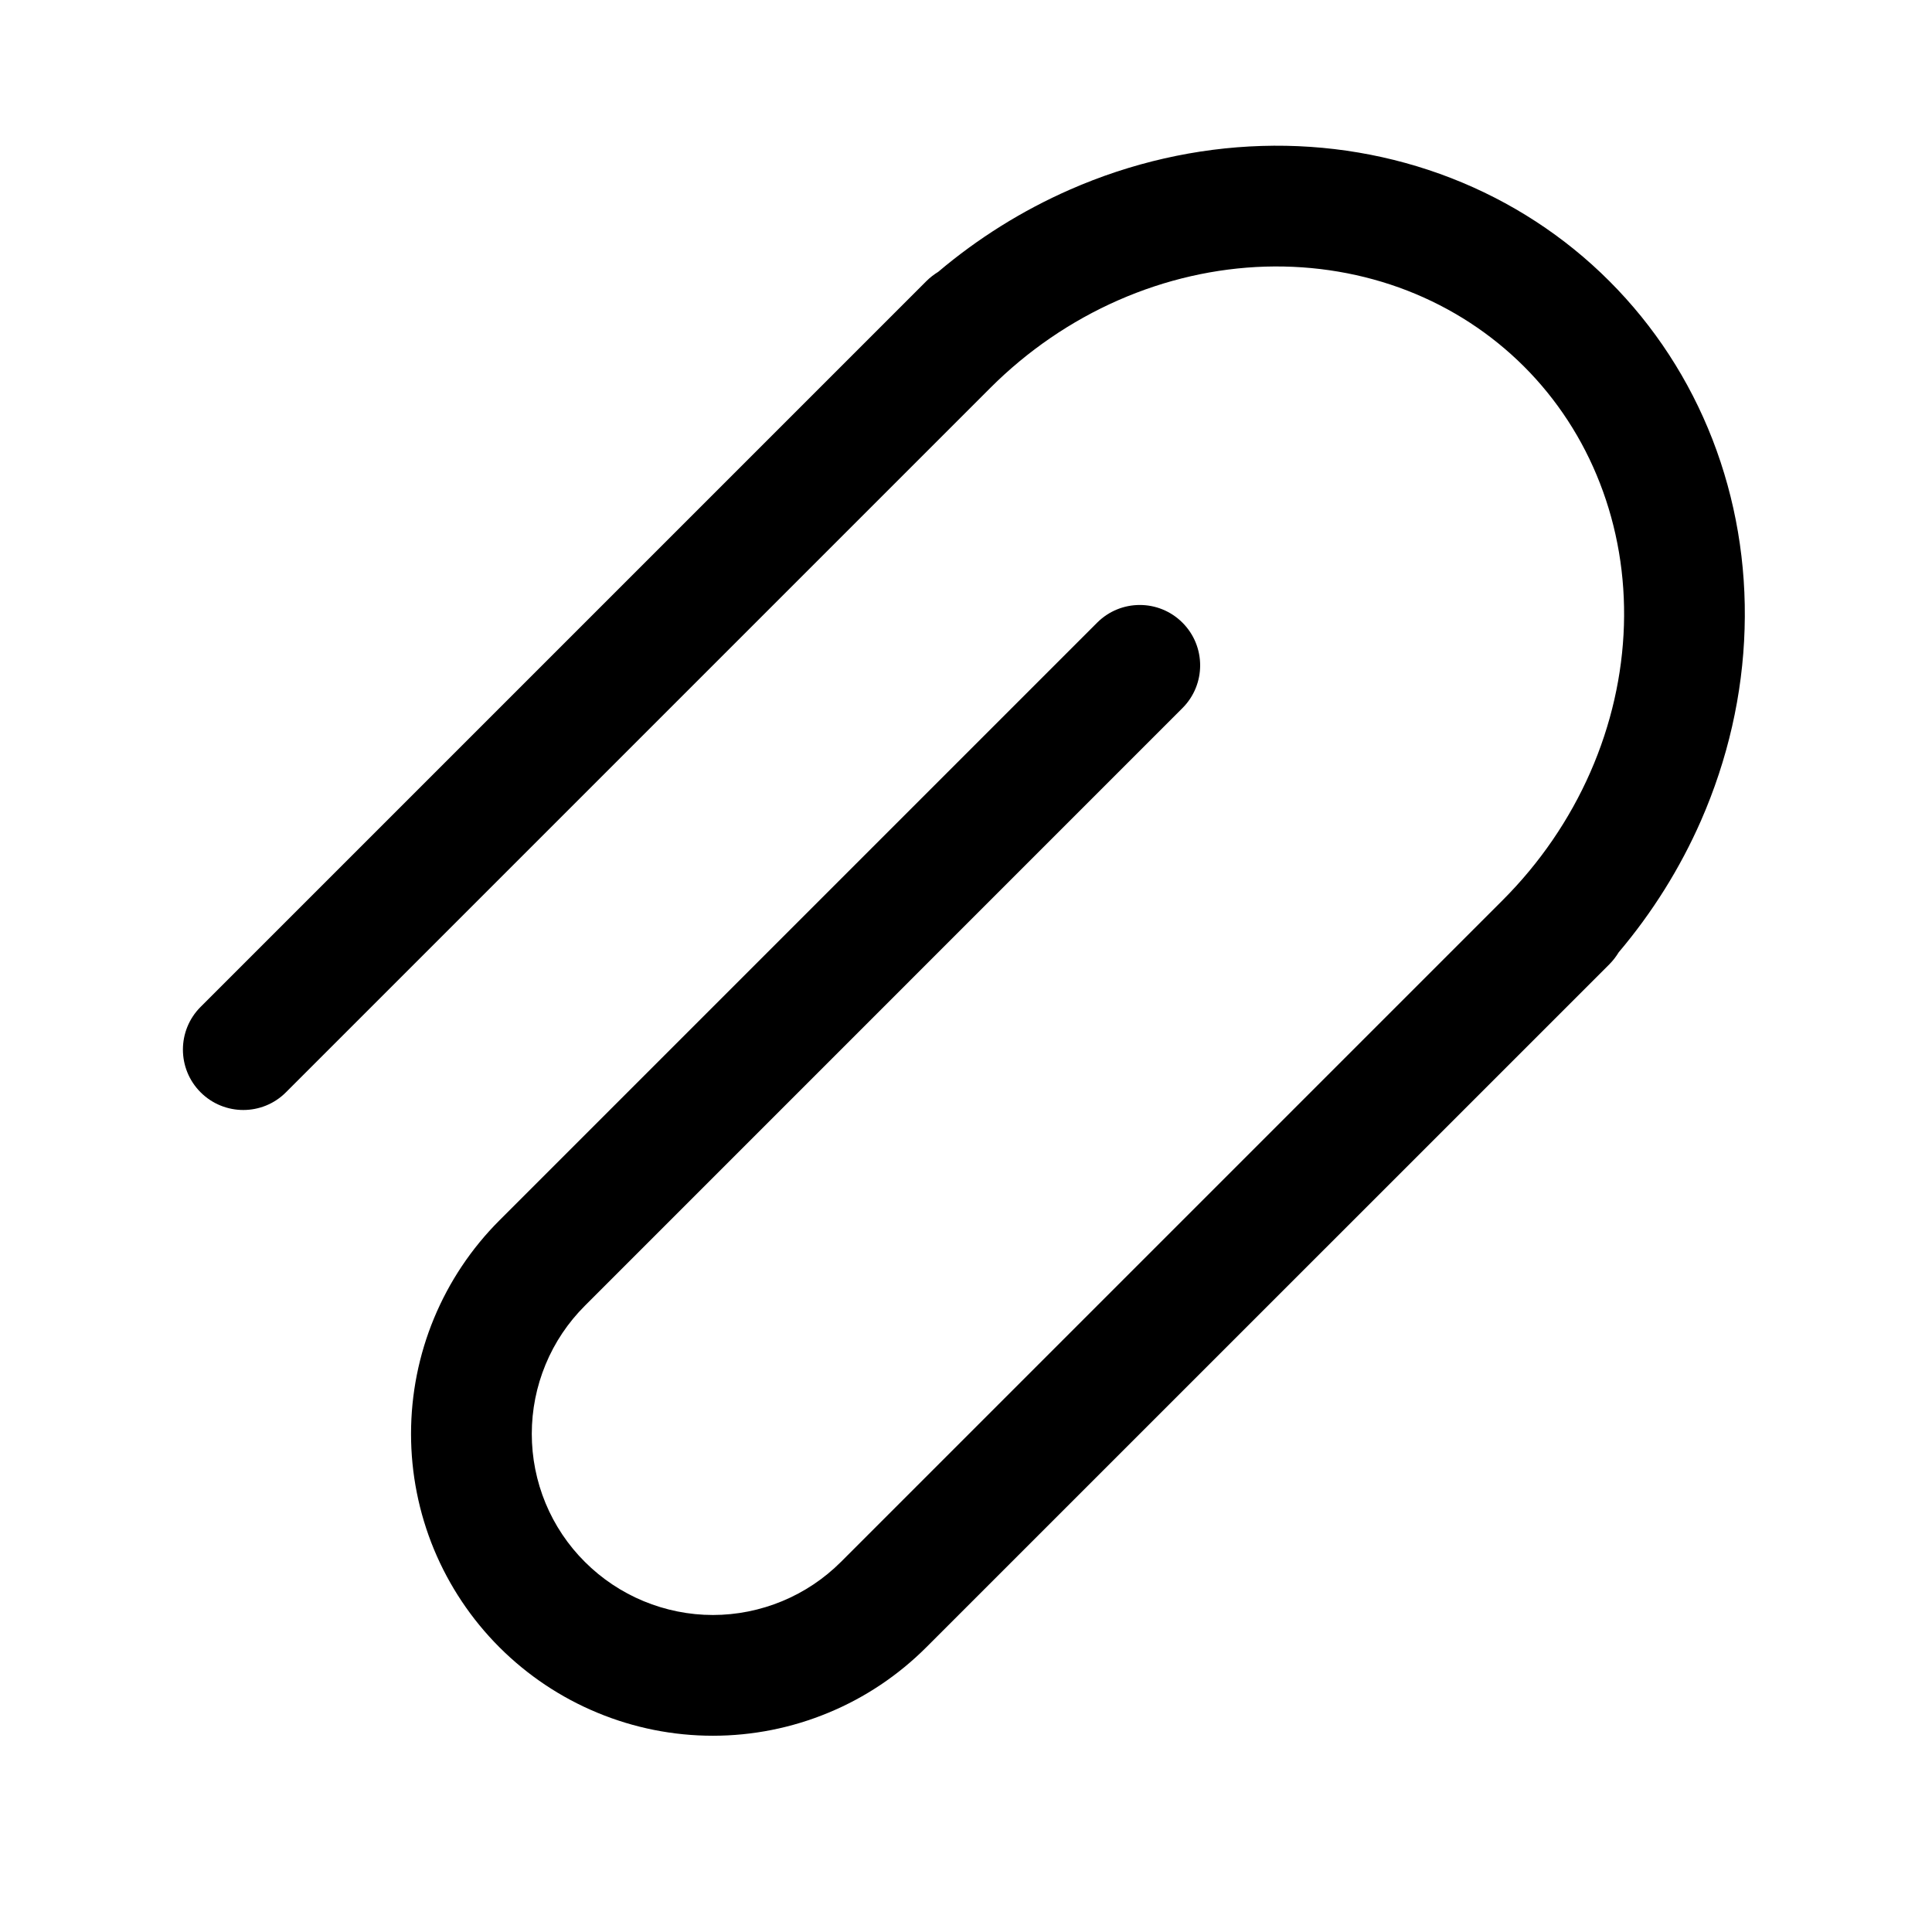 <svg viewBox="0 0 24 24" xmlns="http://www.w3.org/2000/svg">
<g clip-path="url(#clip0)">
<path d="M18.932 4.553C18.523 4.145 18.032 3.824 17.482 3.61C16.933 3.397 16.334 3.294 15.718 3.312C15.101 3.331 14.481 3.471 13.893 3.729C13.305 3.987 12.764 4.357 12.303 4.818L3.552 13.569C3.26 13.862 2.785 13.862 2.492 13.569C2.199 13.276 2.199 12.801 2.492 12.508L11.507 3.493C11.553 3.447 11.603 3.409 11.655 3.377C12.149 2.959 12.7 2.615 13.29 2.356C14.05 2.022 14.86 1.838 15.672 1.813C16.485 1.788 17.285 1.924 18.026 2.212C18.767 2.5 19.436 2.935 19.993 3.493C20.55 4.05 20.985 4.718 21.273 5.459C21.561 6.201 21.697 7 21.672 7.813C21.648 8.626 21.463 9.435 21.13 10.195C20.871 10.785 20.526 11.336 20.108 11.83C20.076 11.883 20.038 11.932 19.993 11.978L11.507 20.463C11.159 20.811 10.746 21.088 10.291 21.276C9.836 21.465 9.348 21.562 8.856 21.562C8.363 21.562 7.876 21.465 7.421 21.276C6.966 21.088 6.552 20.811 6.204 20.463C5.856 20.115 5.58 19.702 5.391 19.247C5.203 18.792 5.106 18.304 5.106 17.812C5.106 17.319 5.203 16.831 5.391 16.377C5.58 15.921 5.856 15.508 6.204 15.16L13.629 7.735C13.922 7.442 14.396 7.442 14.689 7.735C14.982 8.028 14.982 8.503 14.689 8.796L7.265 16.221C7.056 16.43 6.89 16.677 6.777 16.951C6.664 17.224 6.606 17.516 6.606 17.812C6.606 18.107 6.664 18.4 6.777 18.673C6.89 18.946 7.056 19.194 7.265 19.402C7.474 19.611 7.722 19.777 7.995 19.89C8.268 20.003 8.56 20.062 8.856 20.062C9.151 20.062 9.444 20.003 9.717 19.89C9.99 19.777 10.238 19.611 10.447 19.402L18.667 11.182C19.128 10.721 19.498 10.18 19.756 9.592C20.014 9.004 20.154 8.384 20.173 7.768C20.192 7.152 20.089 6.552 19.875 6.003C19.662 5.454 19.341 4.962 18.932 4.553Z"/>
</g>
<defs>
<clipPath id="clip0">
<rect width="24" height="24"/>
</clipPath>
</defs>
</svg>
